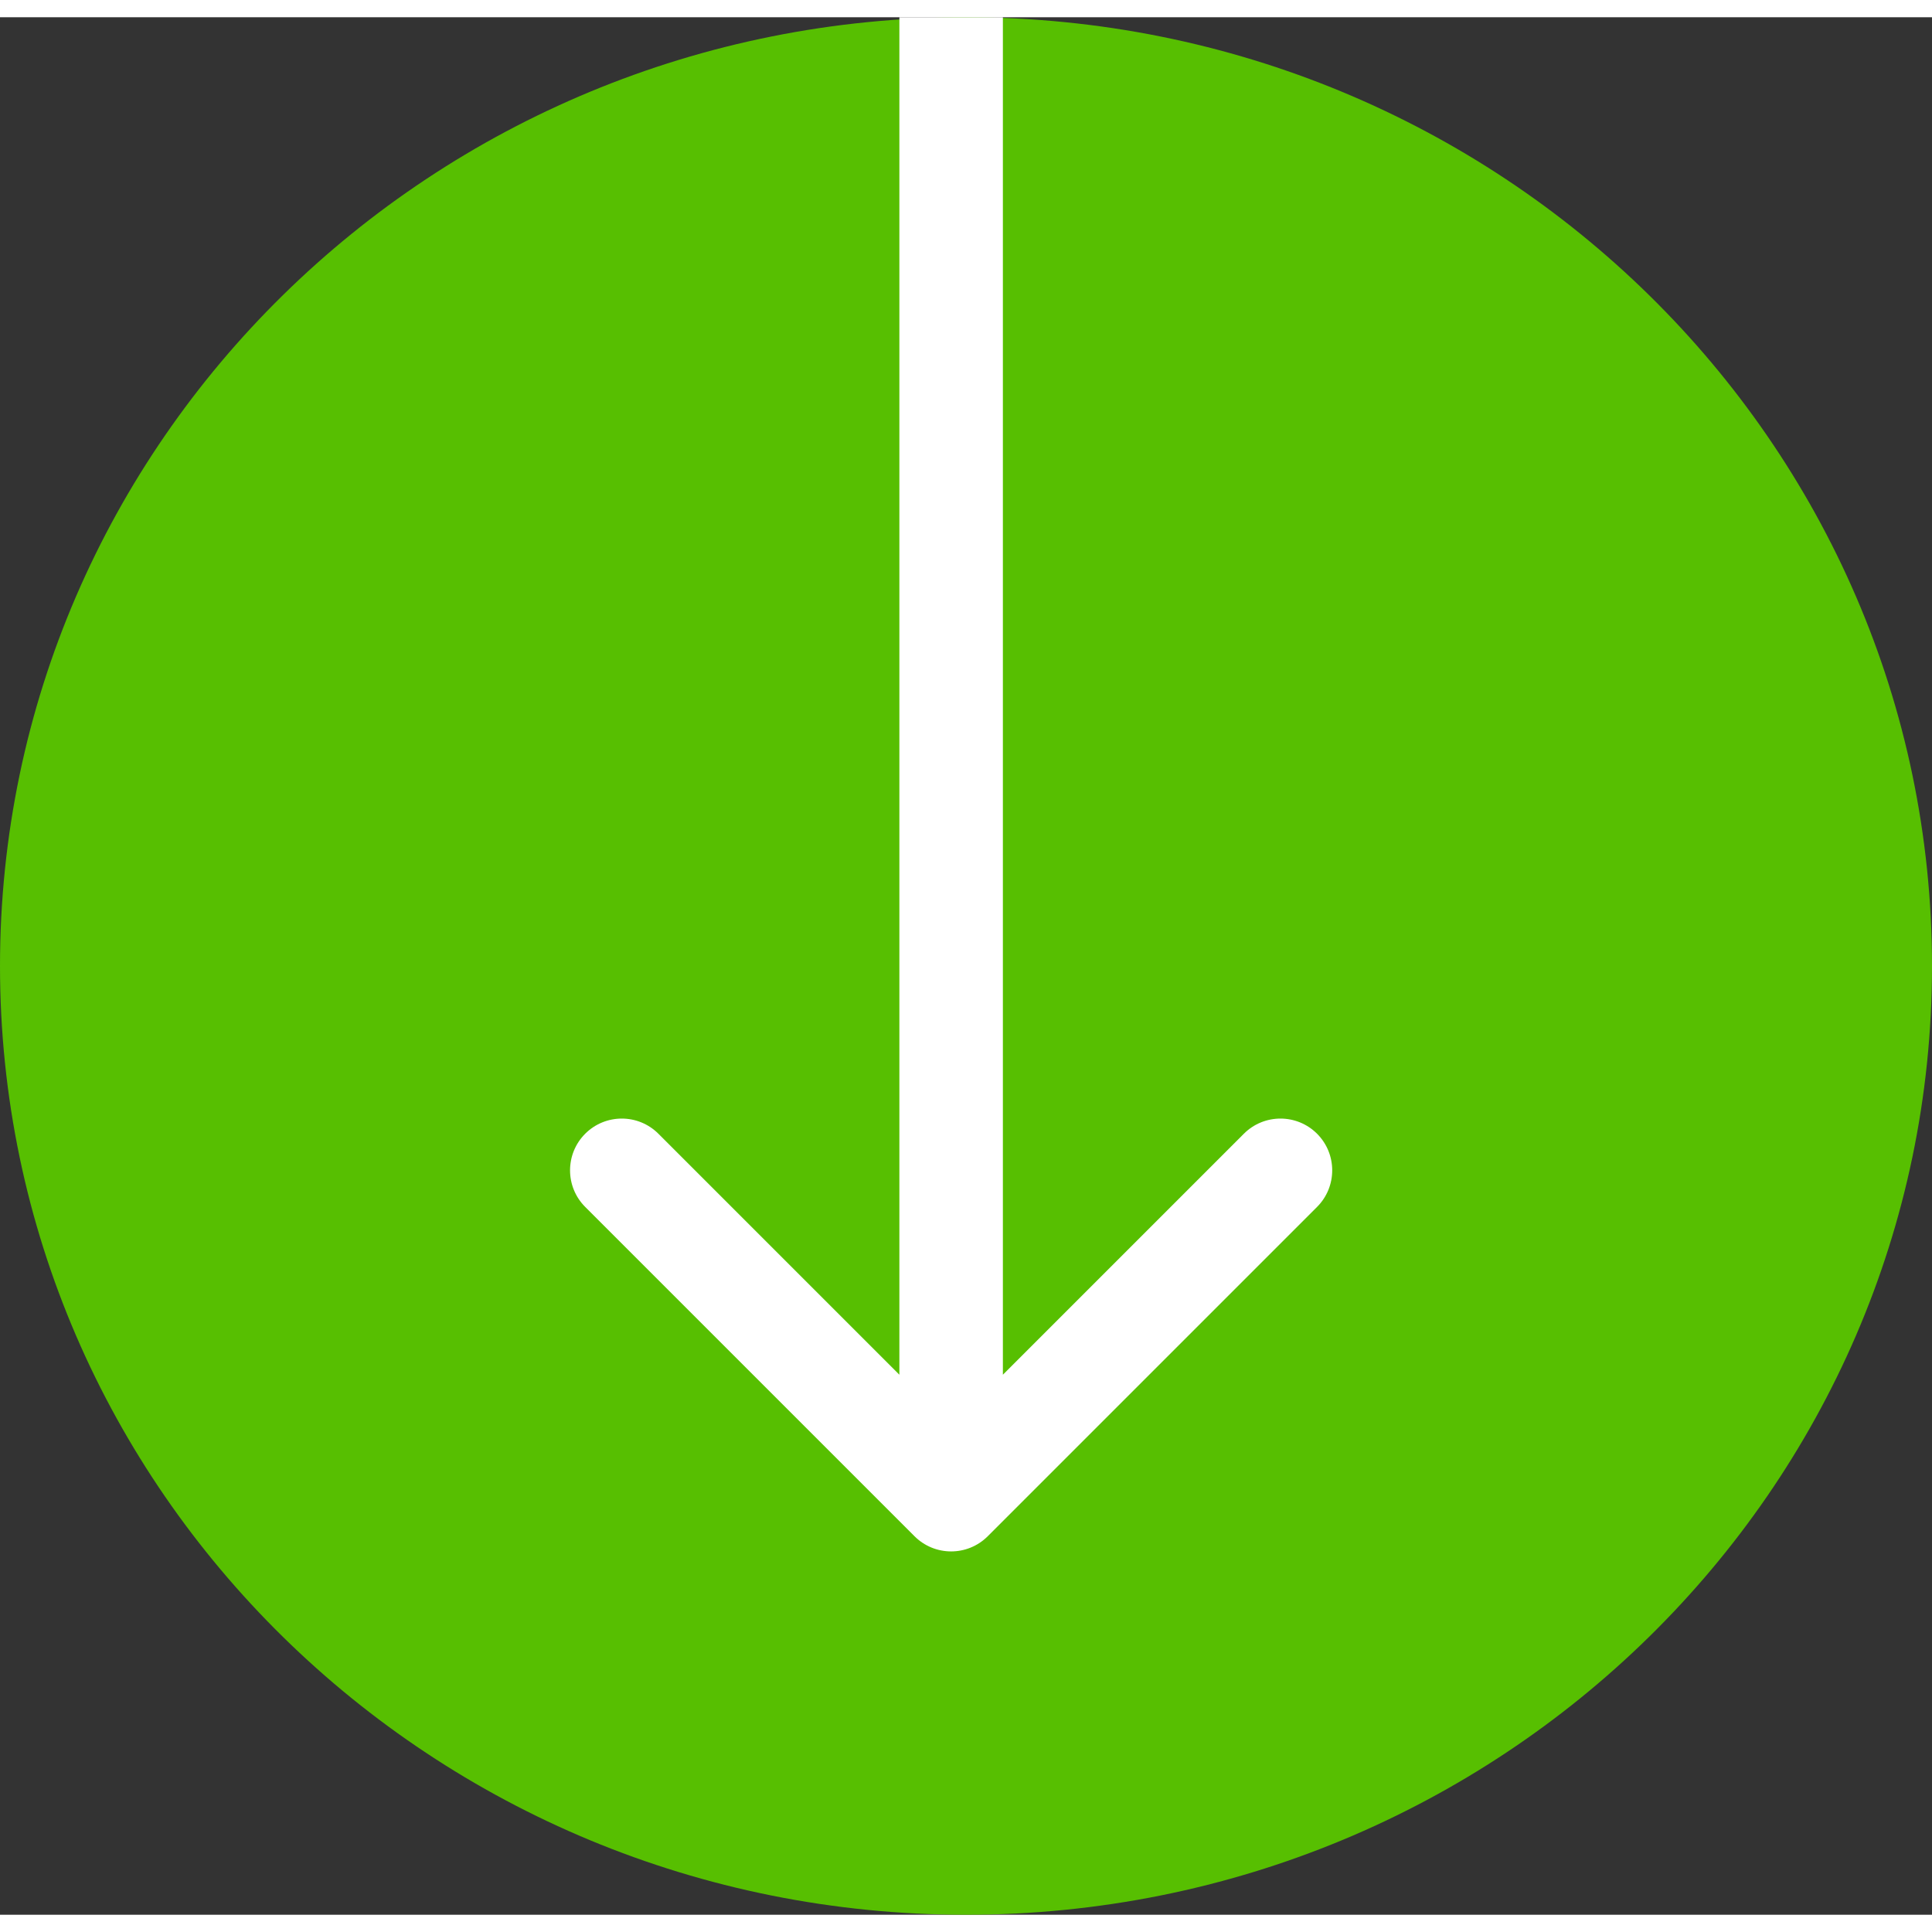 <svg width="50" height="50" viewBox="0 0 56 55" version="1.1" xmlns="http://www.w3.org/2000/svg" xmlns:xlink="http://www.w3.org/1999/xlink">
<rect x="0" y="0" width="56" height="55" fill="#333333" stroke="none"/>
<g id="Canvas" fill="none">
<g id="importPhotoIcon">
<g id="Ellipse">
<path d="M 56 27.5C 56 42.688 43.464 55 28 55C 12.536 55 0 42.688 0 27.5C 0 12.312 12.536 0 28 0C 43.464 0 56 12.312 56 27.5Z" fill="#57BF01"/>
</g>
<g id="Arrow">
<path d="M 44.029 1.061C 44.615 0.475 44.615 -0.475 44.029 -1.061L 34.483 -10.607C 33.898 -11.192 32.948 -11.192 32.362 -10.607C 31.776 -10.021 31.776 -9.071 32.362 -8.485L 40.847 0L 32.362 8.485C 31.776 9.071 31.776 10.021 32.362 10.607C 32.948 11.192 33.898 11.192 34.483 10.607L 44.029 1.061ZM 0 1.5L 42.969 1.5L 42.969 -1.5L 0 -1.5L 0 1.5Z" transform="matrix(0 1 -1 0 27.569 0)" fill="white"/>
</g>
</g>
</g>
</svg>

